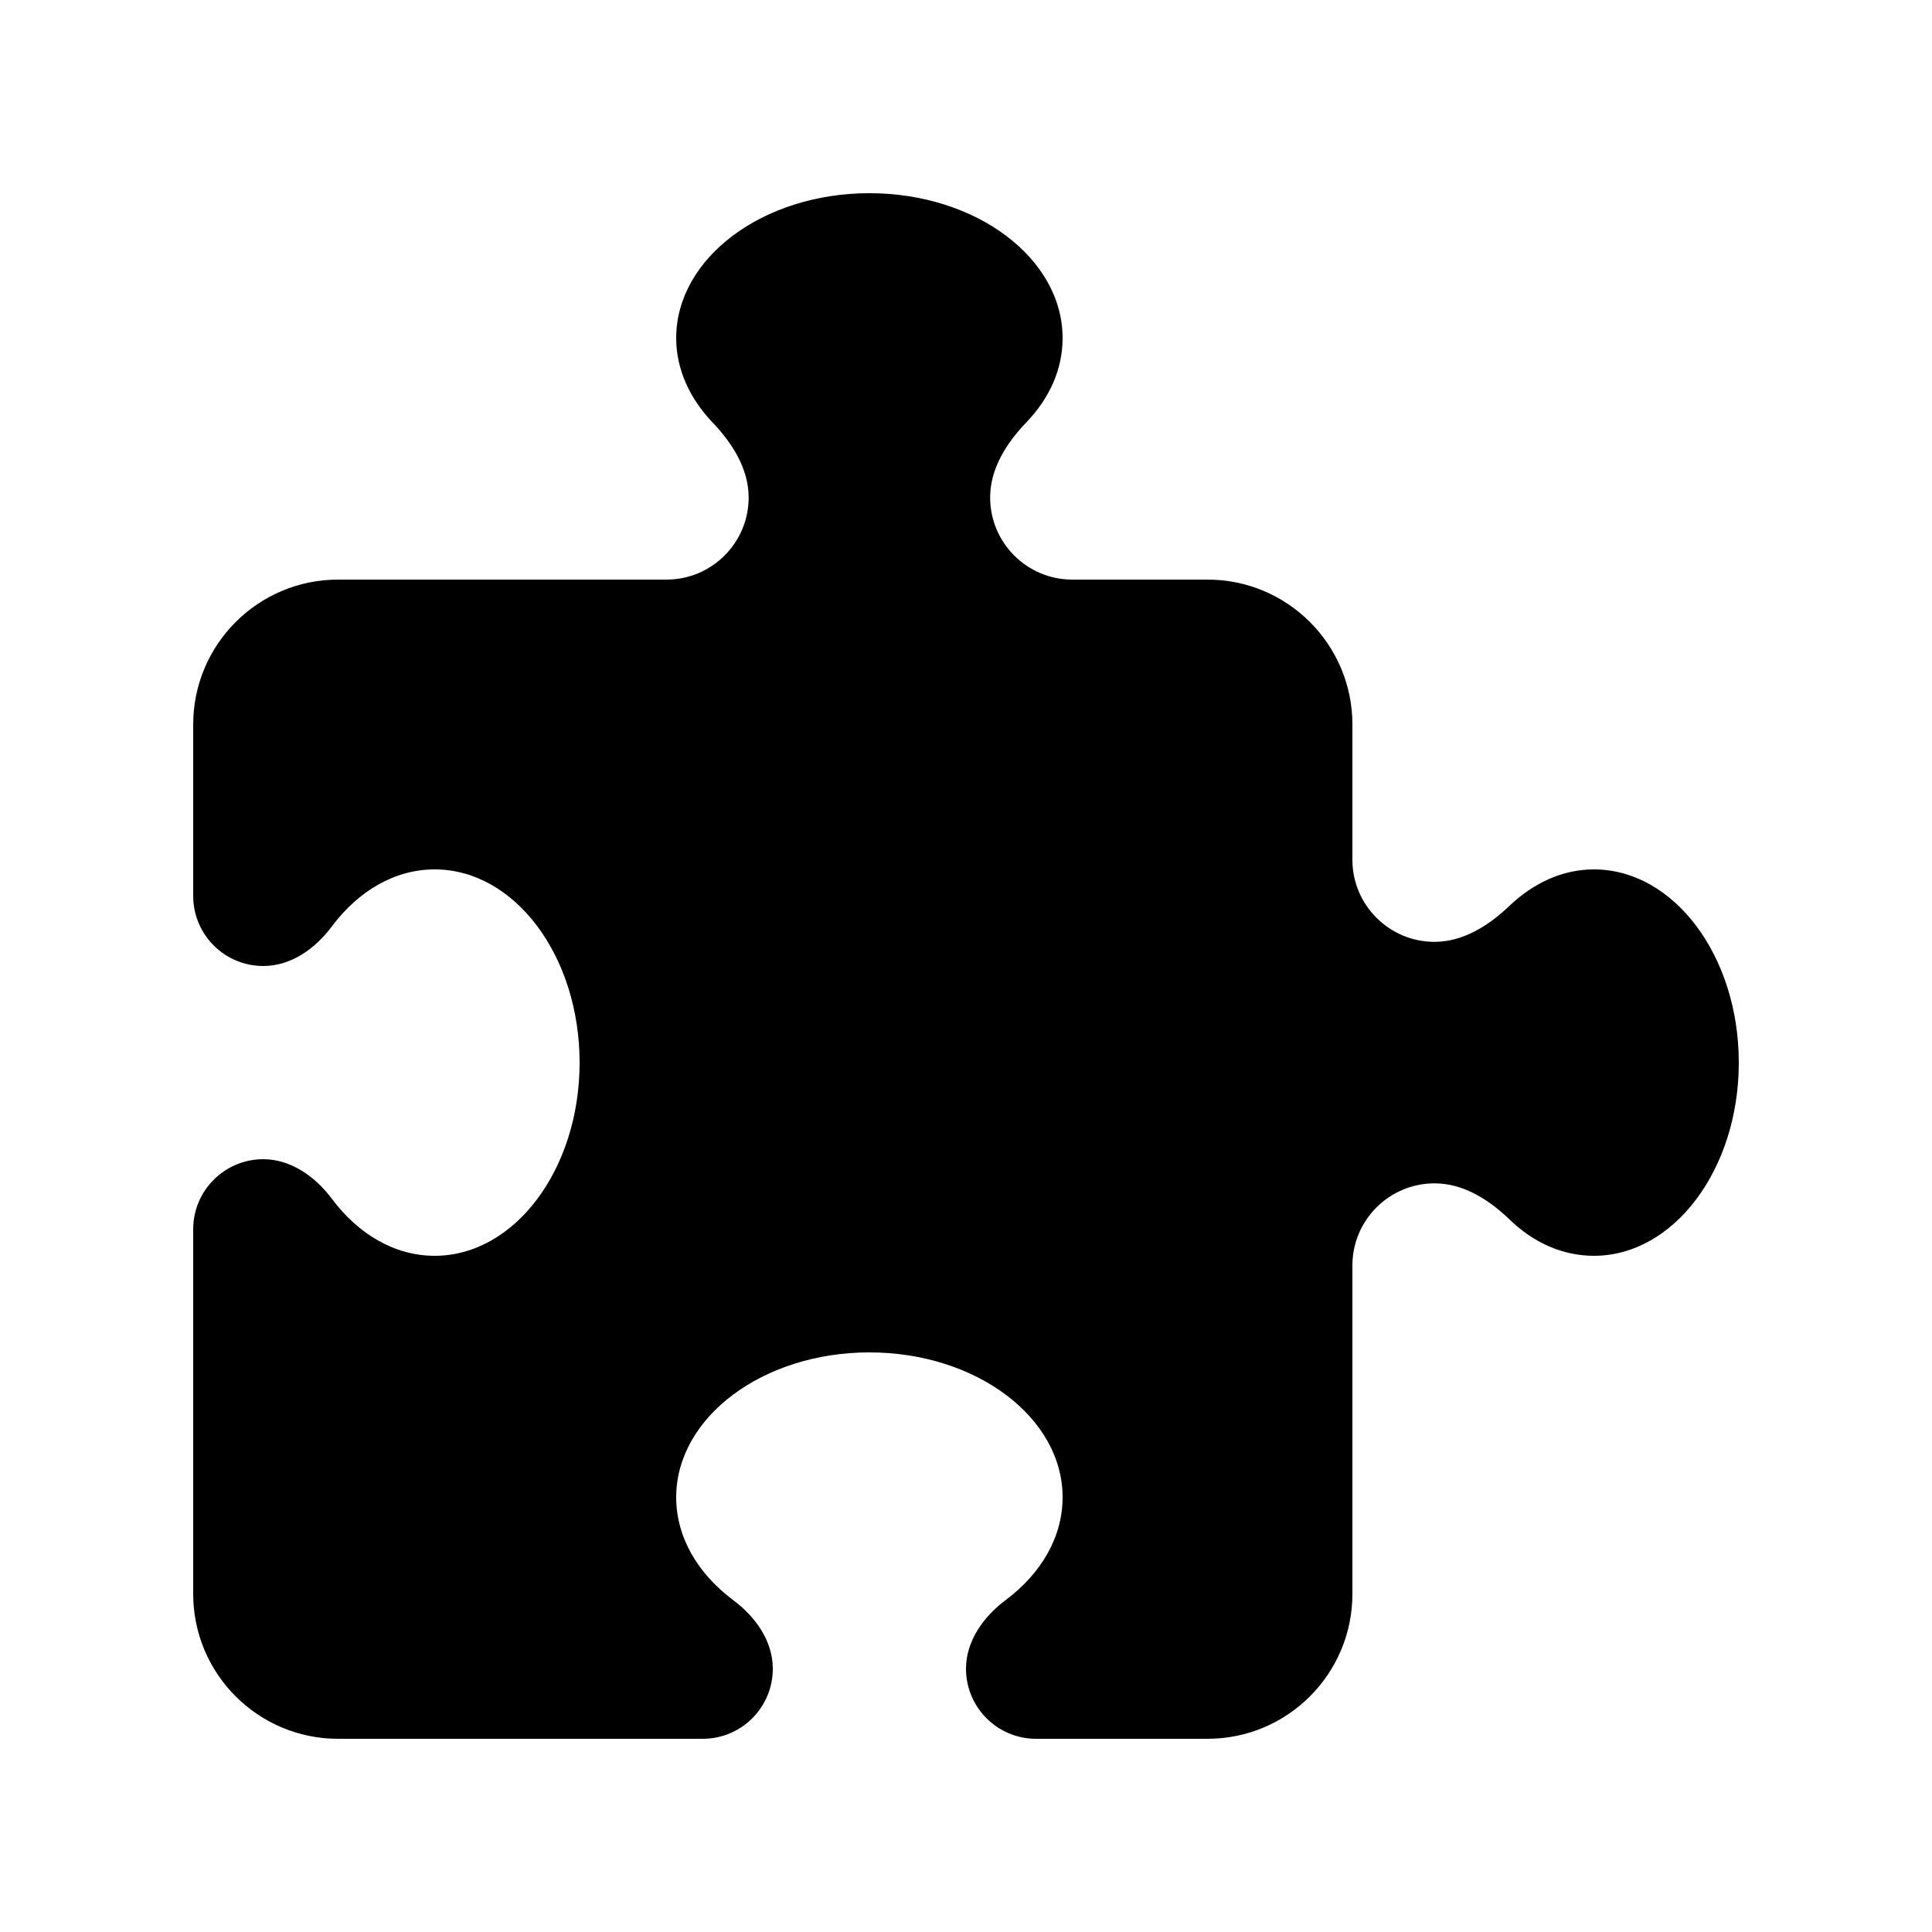 <svg xmlns="http://www.w3.org/2000/svg" viewBox="0 0 640 640"><!--! Font Awesome Free 7.0.0 by @fontawesome - https://fontawesome.com License - https://fontawesome.com/license/free (Icons: CC BY 4.0, Fonts: SIL OFL 1.1, Code: MIT License) Copyright 2025 Fonticons, Inc. --><path fill="currentColor" d="M288 64C323.3 64 352 85.5 352 112C352 122.4 347.6 132 340 139.9C333.4 146.8 328 155.2 328 164.8C328 179.8 340.2 192 355.2 192L400 192C426.5 192 448 213.5 448 240L448 284.8C448 299.8 460.2 312 475.2 312C484.7 312 493.2 306.6 500.1 300C508 292.5 517.6 288 528 288C554.5 288 576 316.7 576 352C576 387.3 554.5 416 528 416C517.6 416 507.9 411.6 500.1 404C493.2 397.4 484.8 392 475.2 392C460.2 392 448 404.2 448 419.2L448 528C448 554.5 426.5 576 400 576L343.2 576C330.4 576 320 565.6 320 552.8C320 543.6 325.8 535.5 333.2 530C344.8 521.3 352 509.3 352 496C352 469.5 323.3 448 288 448C252.7 448 224 469.5 224 496C224 509.3 231.2 521.3 242.8 530C250.2 535.5 256 543.5 256 552.8C256 565.6 245.6 576 232.8 576L112 576C85.5 576 64 554.5 64 528L64 407.2C64 394.4 74.4 384 87.2 384C96.4 384 104.5 389.8 110 397.2C118.7 408.8 130.7 416 144 416C170.5 416 192 387.3 192 352C192 316.7 170.5 288 144 288C130.7 288 118.7 295.2 110 306.8C104.5 314.2 96.5 320 87.2 320C74.4 320 64 309.6 64 296.8L64 240C64 213.5 85.5 192 112 192L220.8 192C235.8 192 248 179.8 248 164.8C248 155.3 242.6 146.8 236 139.9C228.5 132 224 122.4 224 112C224 85.5 252.7 64 288 64z"/></svg>
